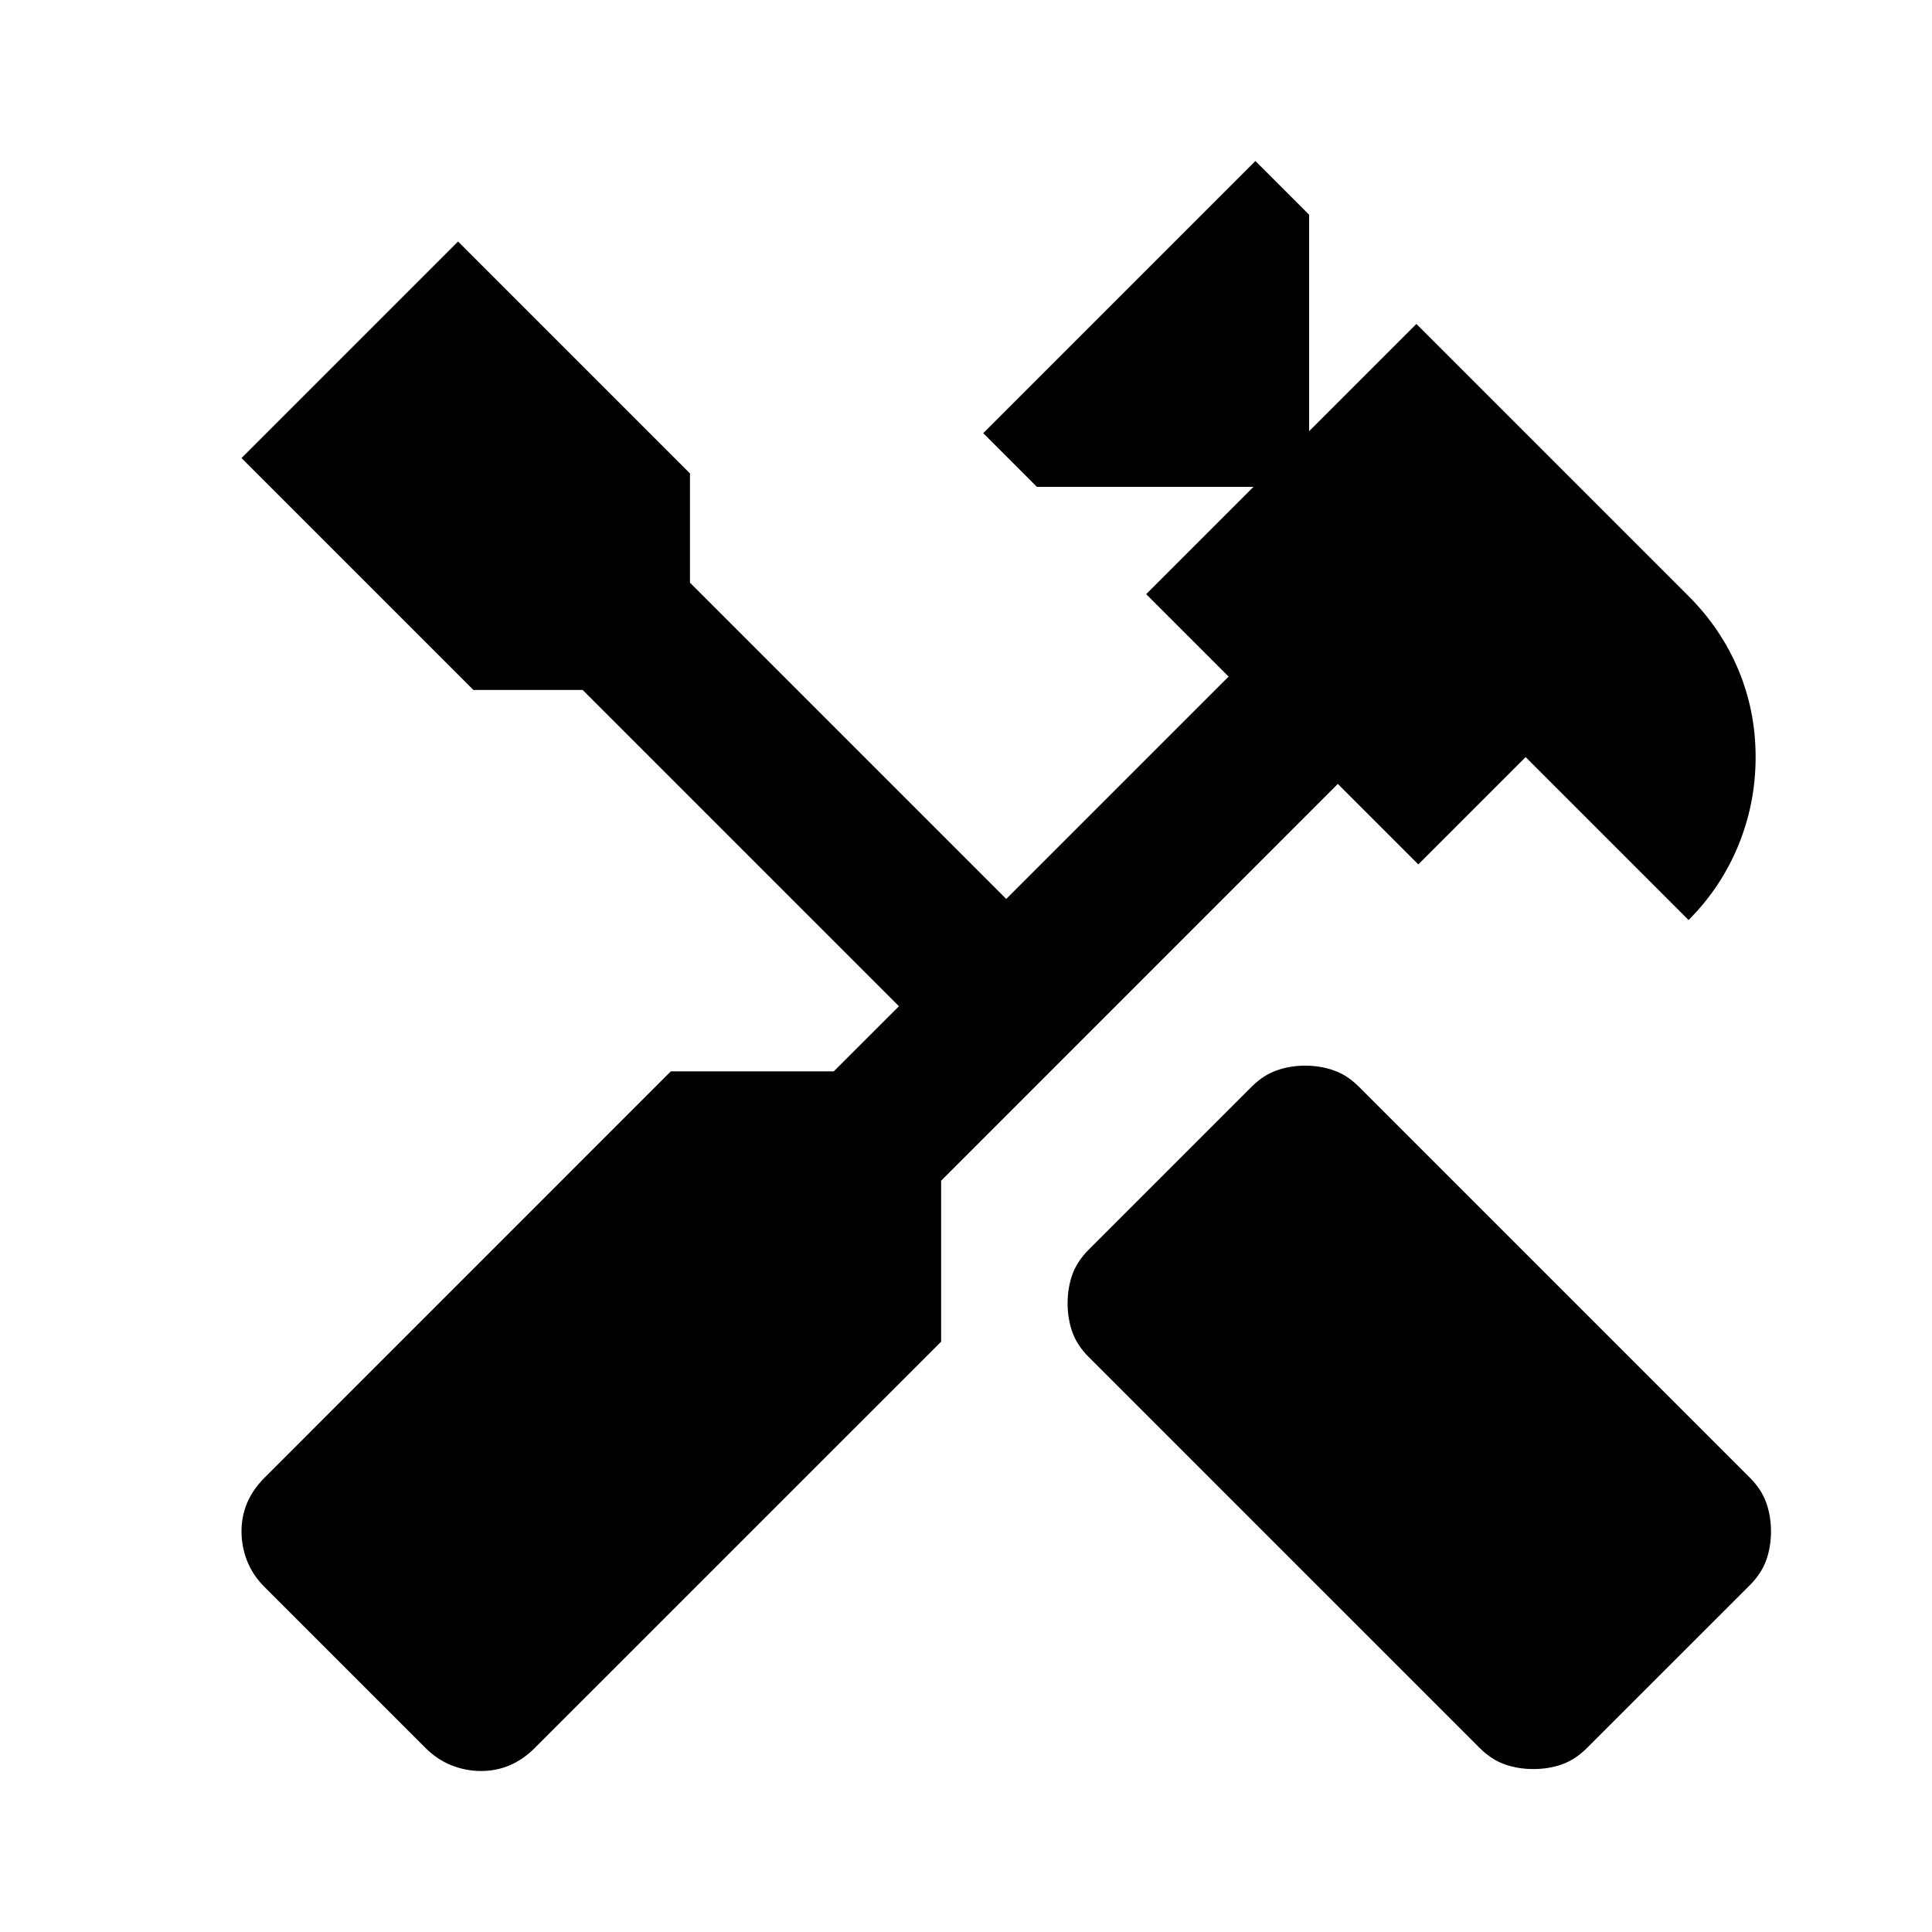 <svg viewBox="0 0 24 24" fill="none" xmlns="http://www.w3.org/2000/svg">
<path d="M19.048 21.976C18.921 21.976 18.802 21.956 18.691 21.917C18.579 21.877 18.476 21.809 18.381 21.714L13.524 16.857C13.429 16.762 13.361 16.659 13.321 16.548C13.282 16.436 13.262 16.317 13.262 16.191C13.262 16.064 13.282 15.944 13.321 15.833C13.361 15.722 13.429 15.619 13.524 15.524L15.548 13.5C15.643 13.405 15.746 13.337 15.857 13.298C15.968 13.258 16.087 13.238 16.214 13.238C16.341 13.238 16.46 13.258 16.571 13.298C16.683 13.337 16.786 13.405 16.881 13.5L21.738 18.357C21.833 18.452 21.901 18.556 21.941 18.667C21.98 18.778 22 18.897 22 19.024C22 19.151 21.98 19.27 21.941 19.381C21.901 19.492 21.833 19.595 21.738 19.691L19.714 21.714C19.619 21.809 19.516 21.877 19.405 21.917C19.294 21.956 19.175 21.976 19.048 21.976ZM5.976 22C5.849 22 5.726 21.976 5.607 21.929C5.488 21.881 5.381 21.809 5.286 21.714L3.286 19.714C3.19 19.619 3.119 19.512 3.071 19.393C3.024 19.274 3 19.151 3 19.024C3 18.897 3.024 18.778 3.071 18.667C3.119 18.556 3.19 18.452 3.286 18.357L8.333 13.309H10.357L11.167 12.5L7.238 8.571H5.881L3 5.69L5.69 3L8.571 5.881V7.238L12.5 11.167L15.262 8.405L14.238 7.381L15.571 6.048H12.881L12.214 5.381L15.595 2L16.262 2.667V5.357L17.595 4.024L20.976 7.405C21.246 7.675 21.452 7.98 21.595 8.321C21.738 8.663 21.809 9.024 21.809 9.405C21.809 9.786 21.738 10.151 21.595 10.5C21.452 10.849 21.246 11.159 20.976 11.429L18.952 9.405L17.619 10.738L16.619 9.738L11.691 14.667V16.667L6.643 21.714C6.548 21.809 6.444 21.881 6.333 21.929C6.222 21.976 6.103 22 5.976 22Z" fill="black"/>
</svg>
